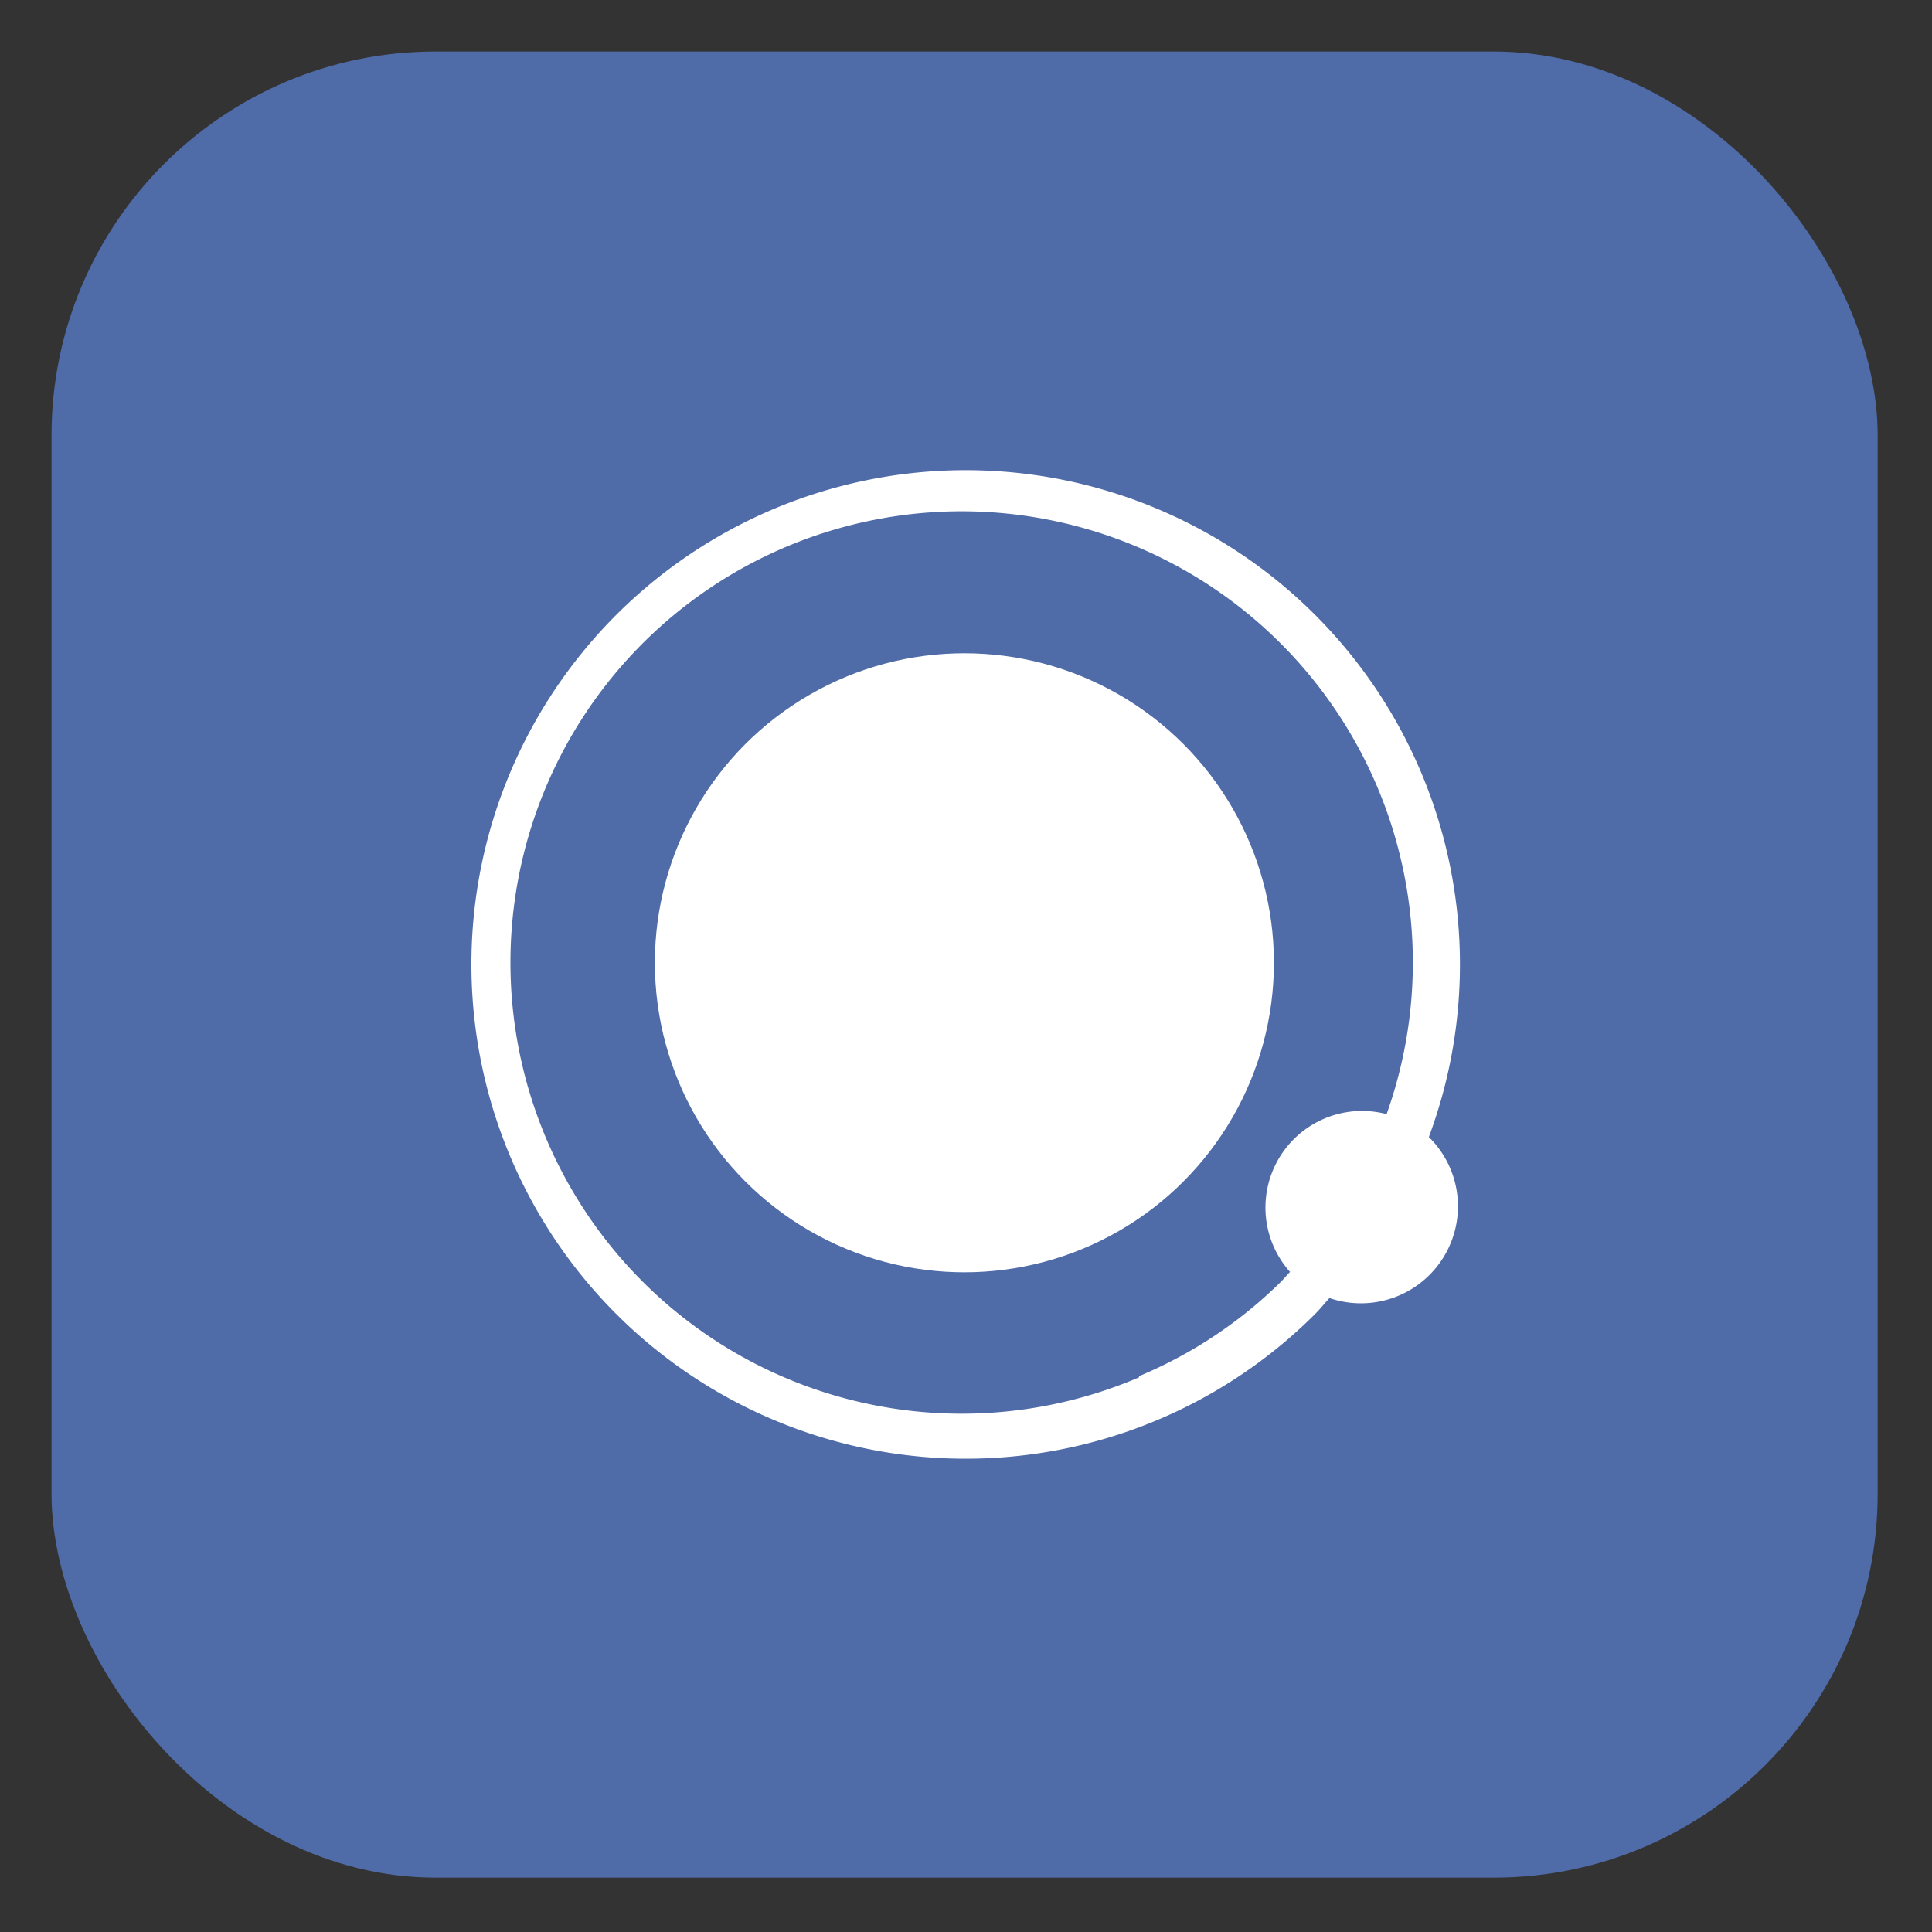 <svg id="image" xmlns="http://www.w3.org/2000/svg" viewBox="0 0 48 48"><rect x="0" y="0" width="48" height="48" fill="#333333" stroke="none"/><title>ic_app_oeum_1</title><rect x="1.28" y="1.28" width="45.37" height="45.37" rx="9.54" ry="9.54" transform="translate(47.93 47.93) rotate(180)" style="fill:#4f6ba8"/><circle cx="23.96" cy="23.92" r="7.69" style="fill:#fff"/><path d="M35.51,28.22a12.28,12.28,0,1,0-2.83,4.42c.12-.12.23-.26.35-.39a2.41,2.41,0,0,0,2.47-4Zm-7.21,6a11.21,11.21,0,1,1,6.15-6.54,2.4,2.4,0,0,0-2.4,3.92l-.21.23A11.11,11.11,0,0,1,28.3,34.19Z" style="fill:#fff"/></svg>